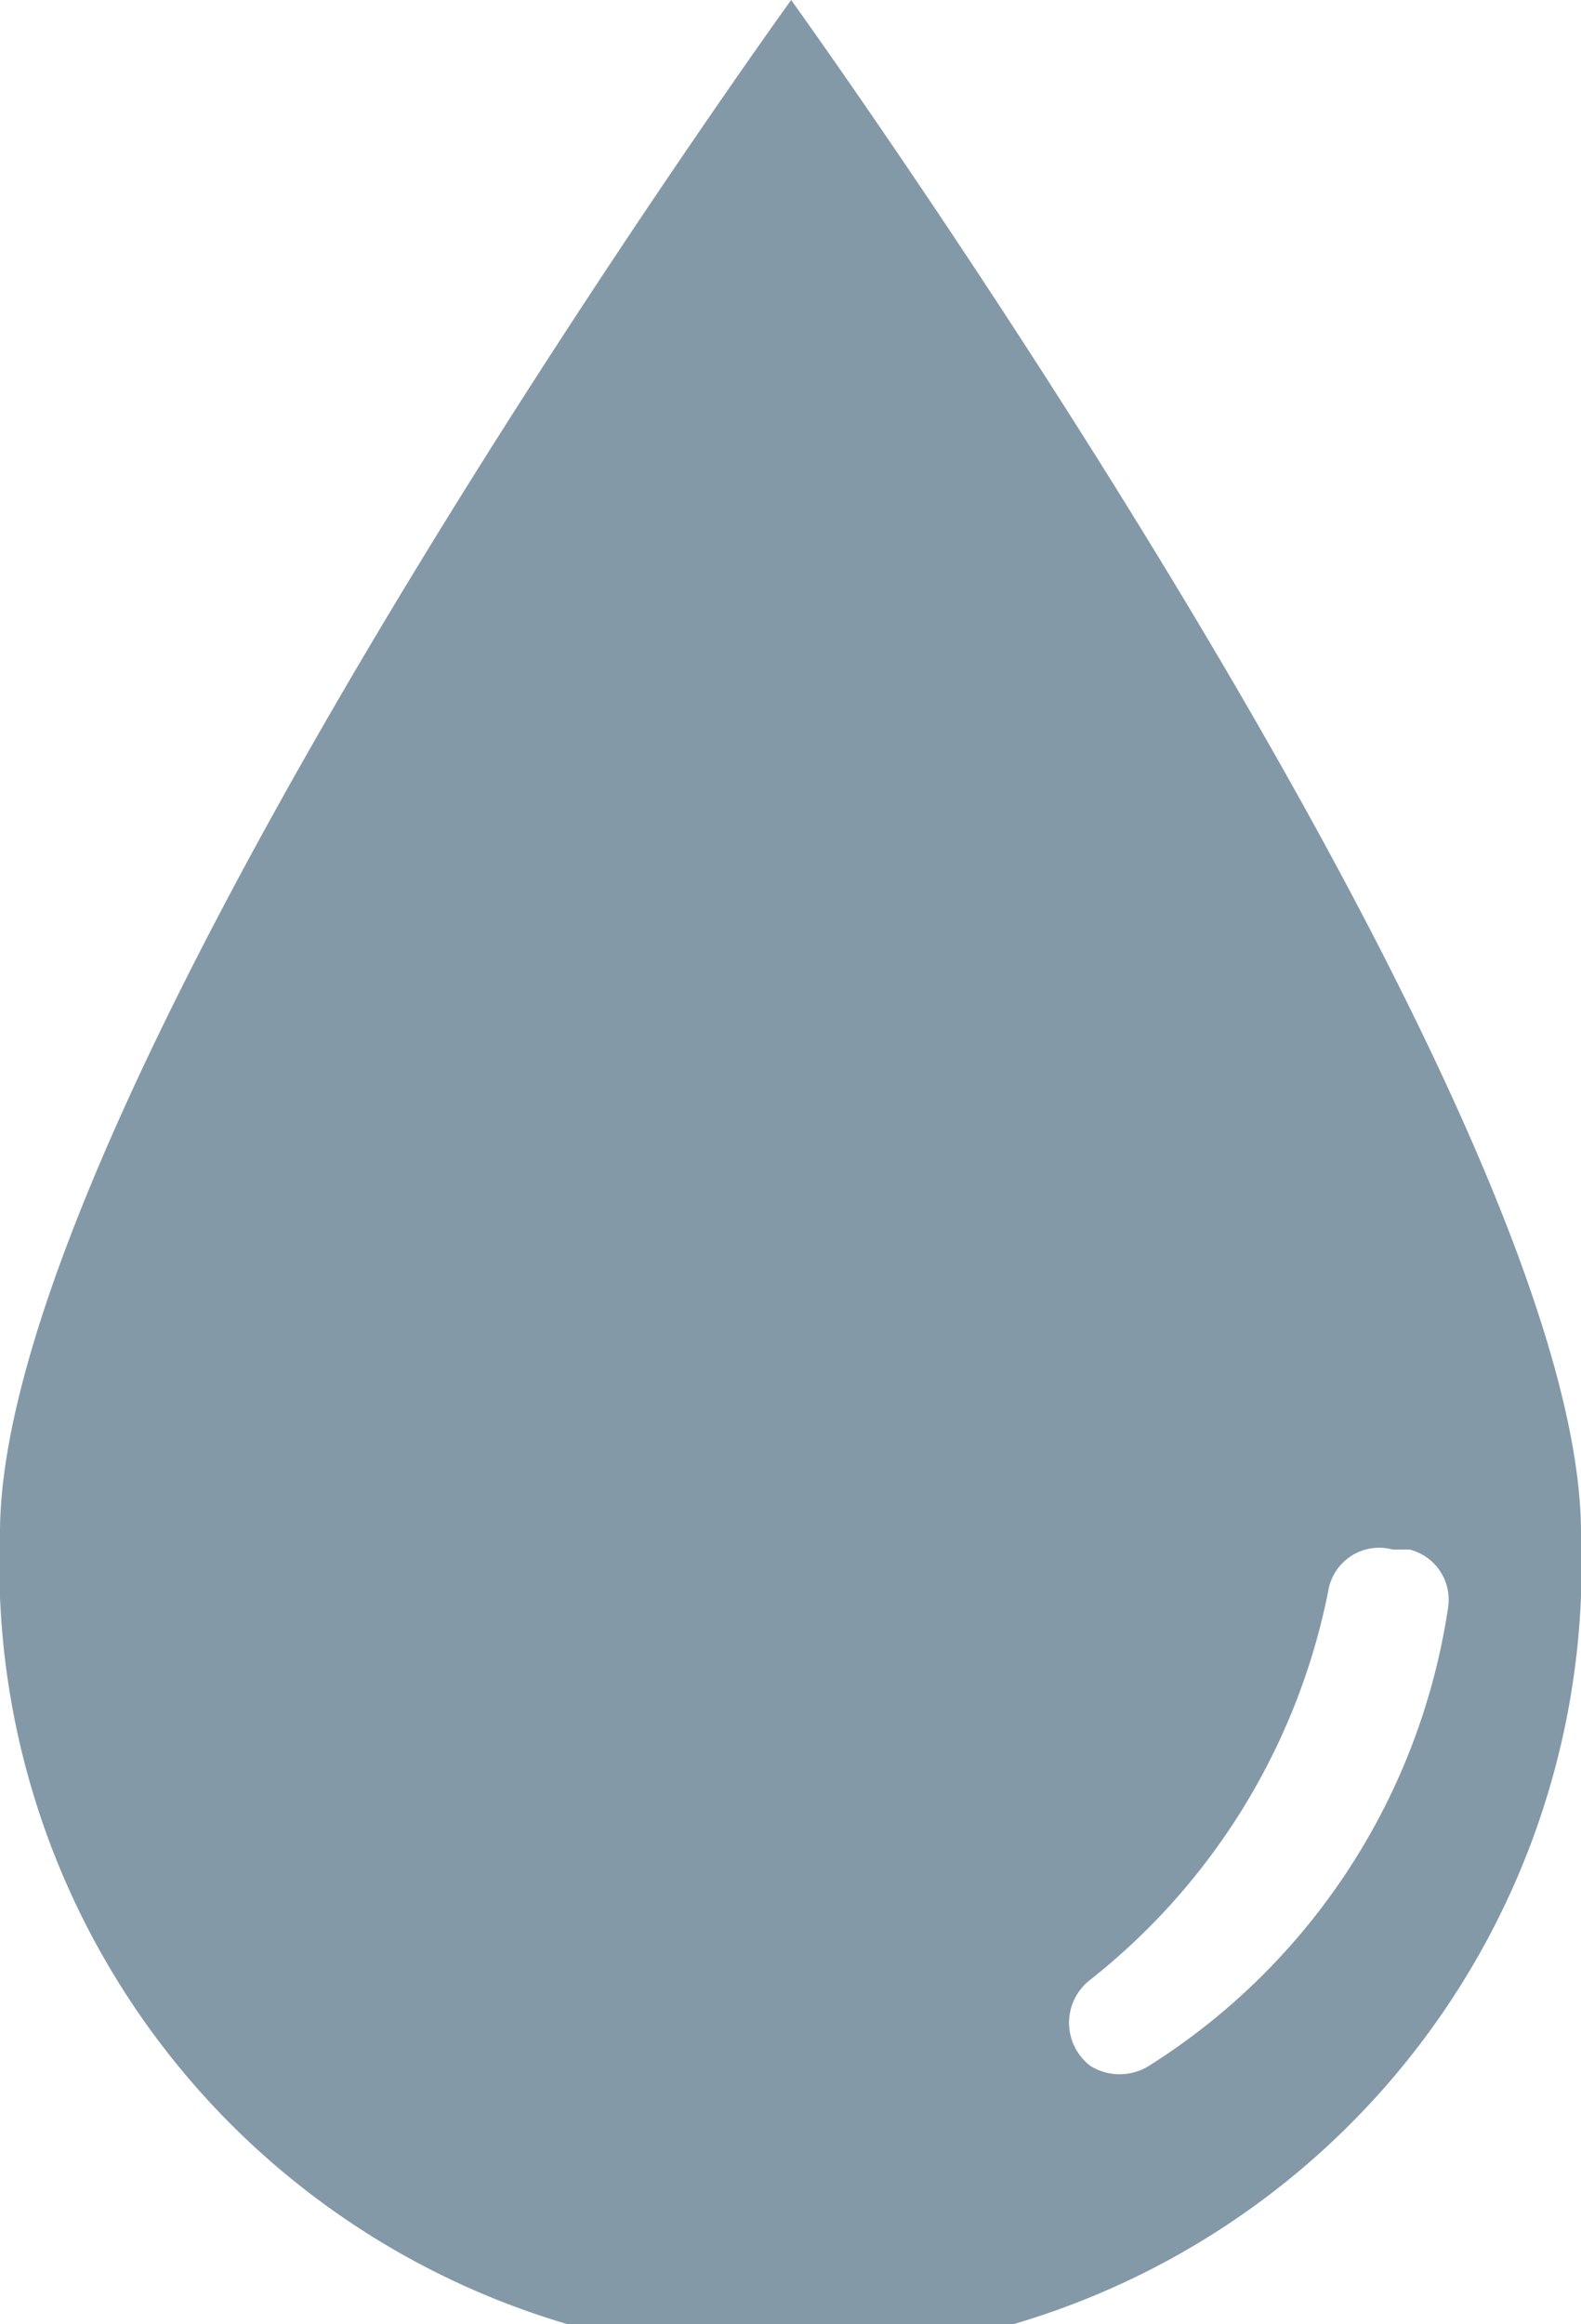 <svg xmlns="http://www.w3.org/2000/svg" viewBox="0 0 12.25 18"><defs><style>.cls-1{fill:#8499a7;}</style></defs><g id="Layer_2" data-name="Layer 2"><g id="Layer_1-2" data-name="Layer 1"><path class="cls-1" d="M6.13,0S0,8.49,0,11.87a6.13,6.13,0,1,0,12.25,0C12.25,8.49,6.13,0,6.13,0ZM8.9,16a.43.43,0,0,1-.45,0,.42.42,0,0,1,0-.67,5.1,5.1,0,0,0,1.84-3,.4.4,0,0,1,.5-.33l.13,0a.4.4,0,0,1,.3.45A5.08,5.08,0,0,1,8.9,16Z"/></g></g></svg>